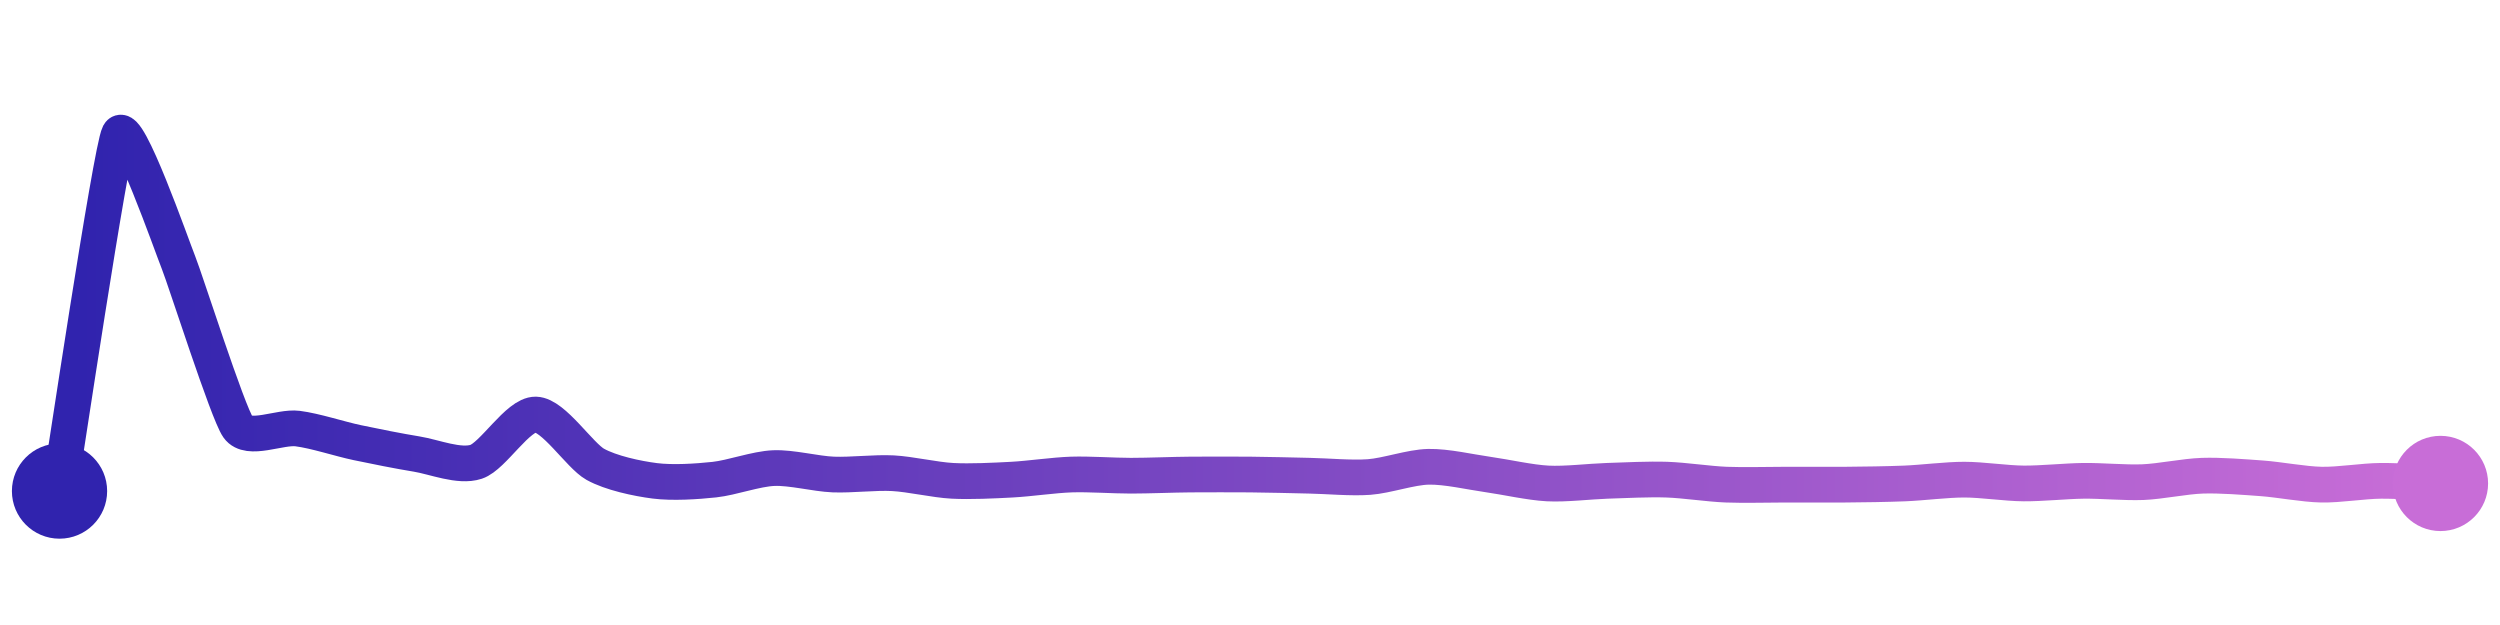 <svg width="200" height="50" viewBox="0 0 210 50" xmlns="http://www.w3.org/2000/svg">
    <defs>
        <linearGradient x1="0%" y1="0%" x2="100%" y2="0%" id="a">
            <stop stop-color="#3023AE" offset="0%"/>
            <stop stop-color="#C86DD7" offset="100%"/>
        </linearGradient>
    </defs>
    <path stroke="url(#a)"
          stroke-width="3"
          stroke-linejoin="round"
          stroke-linecap="round"
          d="M5 40 C 5.25 38.52, 9.31 11.33, 10 10 S 14.44 19.43, 15 20.82 S 19.13 33.42, 20 34.64 S 23.51 34.56, 25 34.75 S 28.53 35.62, 30 35.93 S 33.52 36.65, 35 36.89 S 38.58 38.01, 40 37.54 S 43.5 33.54, 45 33.57 S 48.69 37.02, 50 37.75 S 53.51 38.95, 55 39.14 S 58.51 39.2, 60 39.04 S 63.5 38.13, 65 38.07 S 68.5 38.55, 70 38.61 S 73.5 38.42, 75 38.5 S 78.5 39.06, 80 39.14 S 83.5 39.12, 85 39.04 S 88.5 38.66, 90 38.61 S 93.5 38.71, 95 38.71 S 98.5 38.62, 100 38.61 S 103.5 38.6, 105 38.61 S 108.5 38.68, 110 38.71 S 113.5 38.93, 115 38.82 S 118.5 37.99, 120 37.96 S 123.51 38.4, 125 38.61 S 128.5 39.28, 130 39.36 S 133.5 39.19, 135 39.14 S 138.5 38.99, 140 39.04 S 143.5 39.4, 145 39.46 S 148.5 39.46, 150 39.46 S 153.5 39.47, 155 39.46 S 158.5 39.42, 160 39.36 S 163.5 39.04, 165 39.04 S 168.5 39.35, 170 39.36 S 173.5 39.16, 175 39.14 S 178.5 39.31, 180 39.25 S 183.5 38.76, 185 38.71 S 188.5 38.82, 190 38.93 S 193.5 39.43, 195 39.46 S 198.5 39.15, 200 39.14 S 203.5 39.29, 205 39.36"
          fill="none"/>
    <circle r="4" cx="5" cy="40" fill="#3023AE"/>
    <circle r="4" cx="205" cy="39.36" fill="#C86DD7"/>      
</svg>